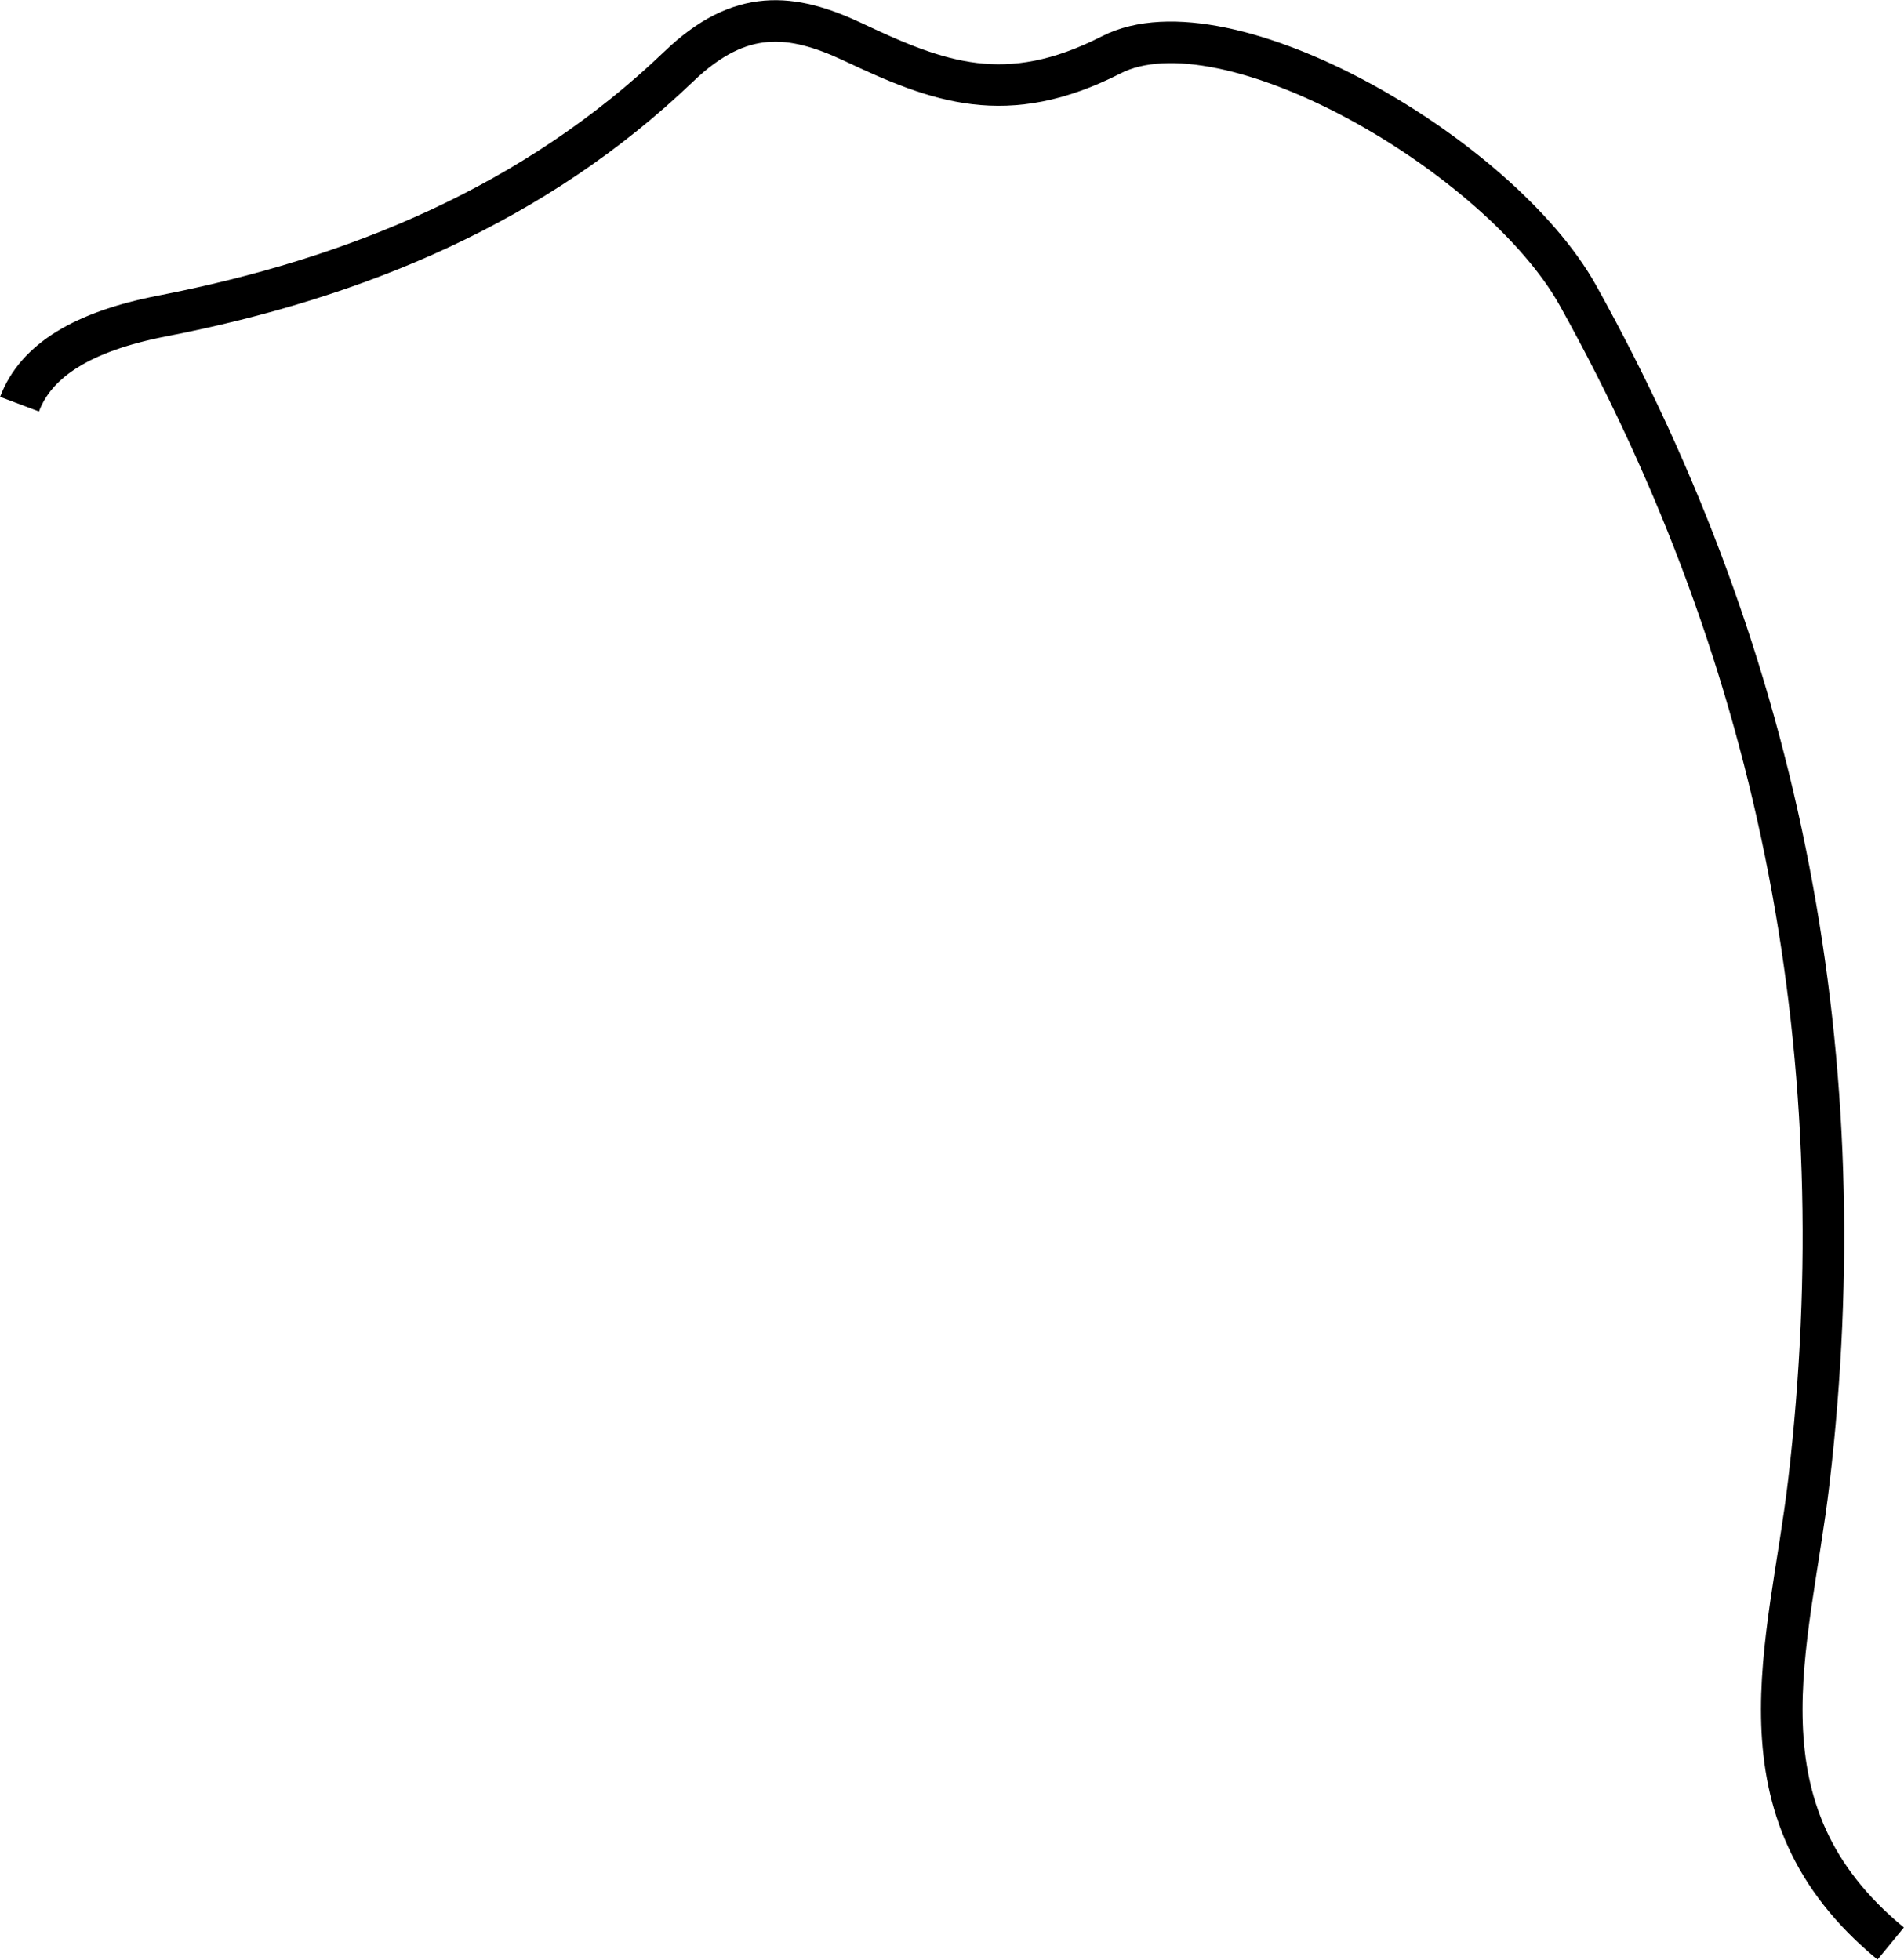 <?xml version="1.0" encoding="UTF-8"?><svg id="Layer_2" xmlns="http://www.w3.org/2000/svg" viewBox="0 0 45.83 47.19"><defs><style>.cls-1{fill:none;stroke:#000;stroke-miterlimit:10;}</style></defs><g id="Layer_1-2"><path class="cls-1" d="M.47,9.73c.4-1.06,1.53-1.75,3.42-2.12,4.69-.91,9-2.7,12.45-6.01,1.48-1.42,2.72-1.28,4.19-.59,2.05,.97,3.69,1.6,6.22,.31,2.76-1.41,9.35,2.42,11.23,5.79,4.95,8.9,6.74,18.47,5.56,28.56-.46,3.94-1.92,7.92,1.97,11.12"/></g></svg>